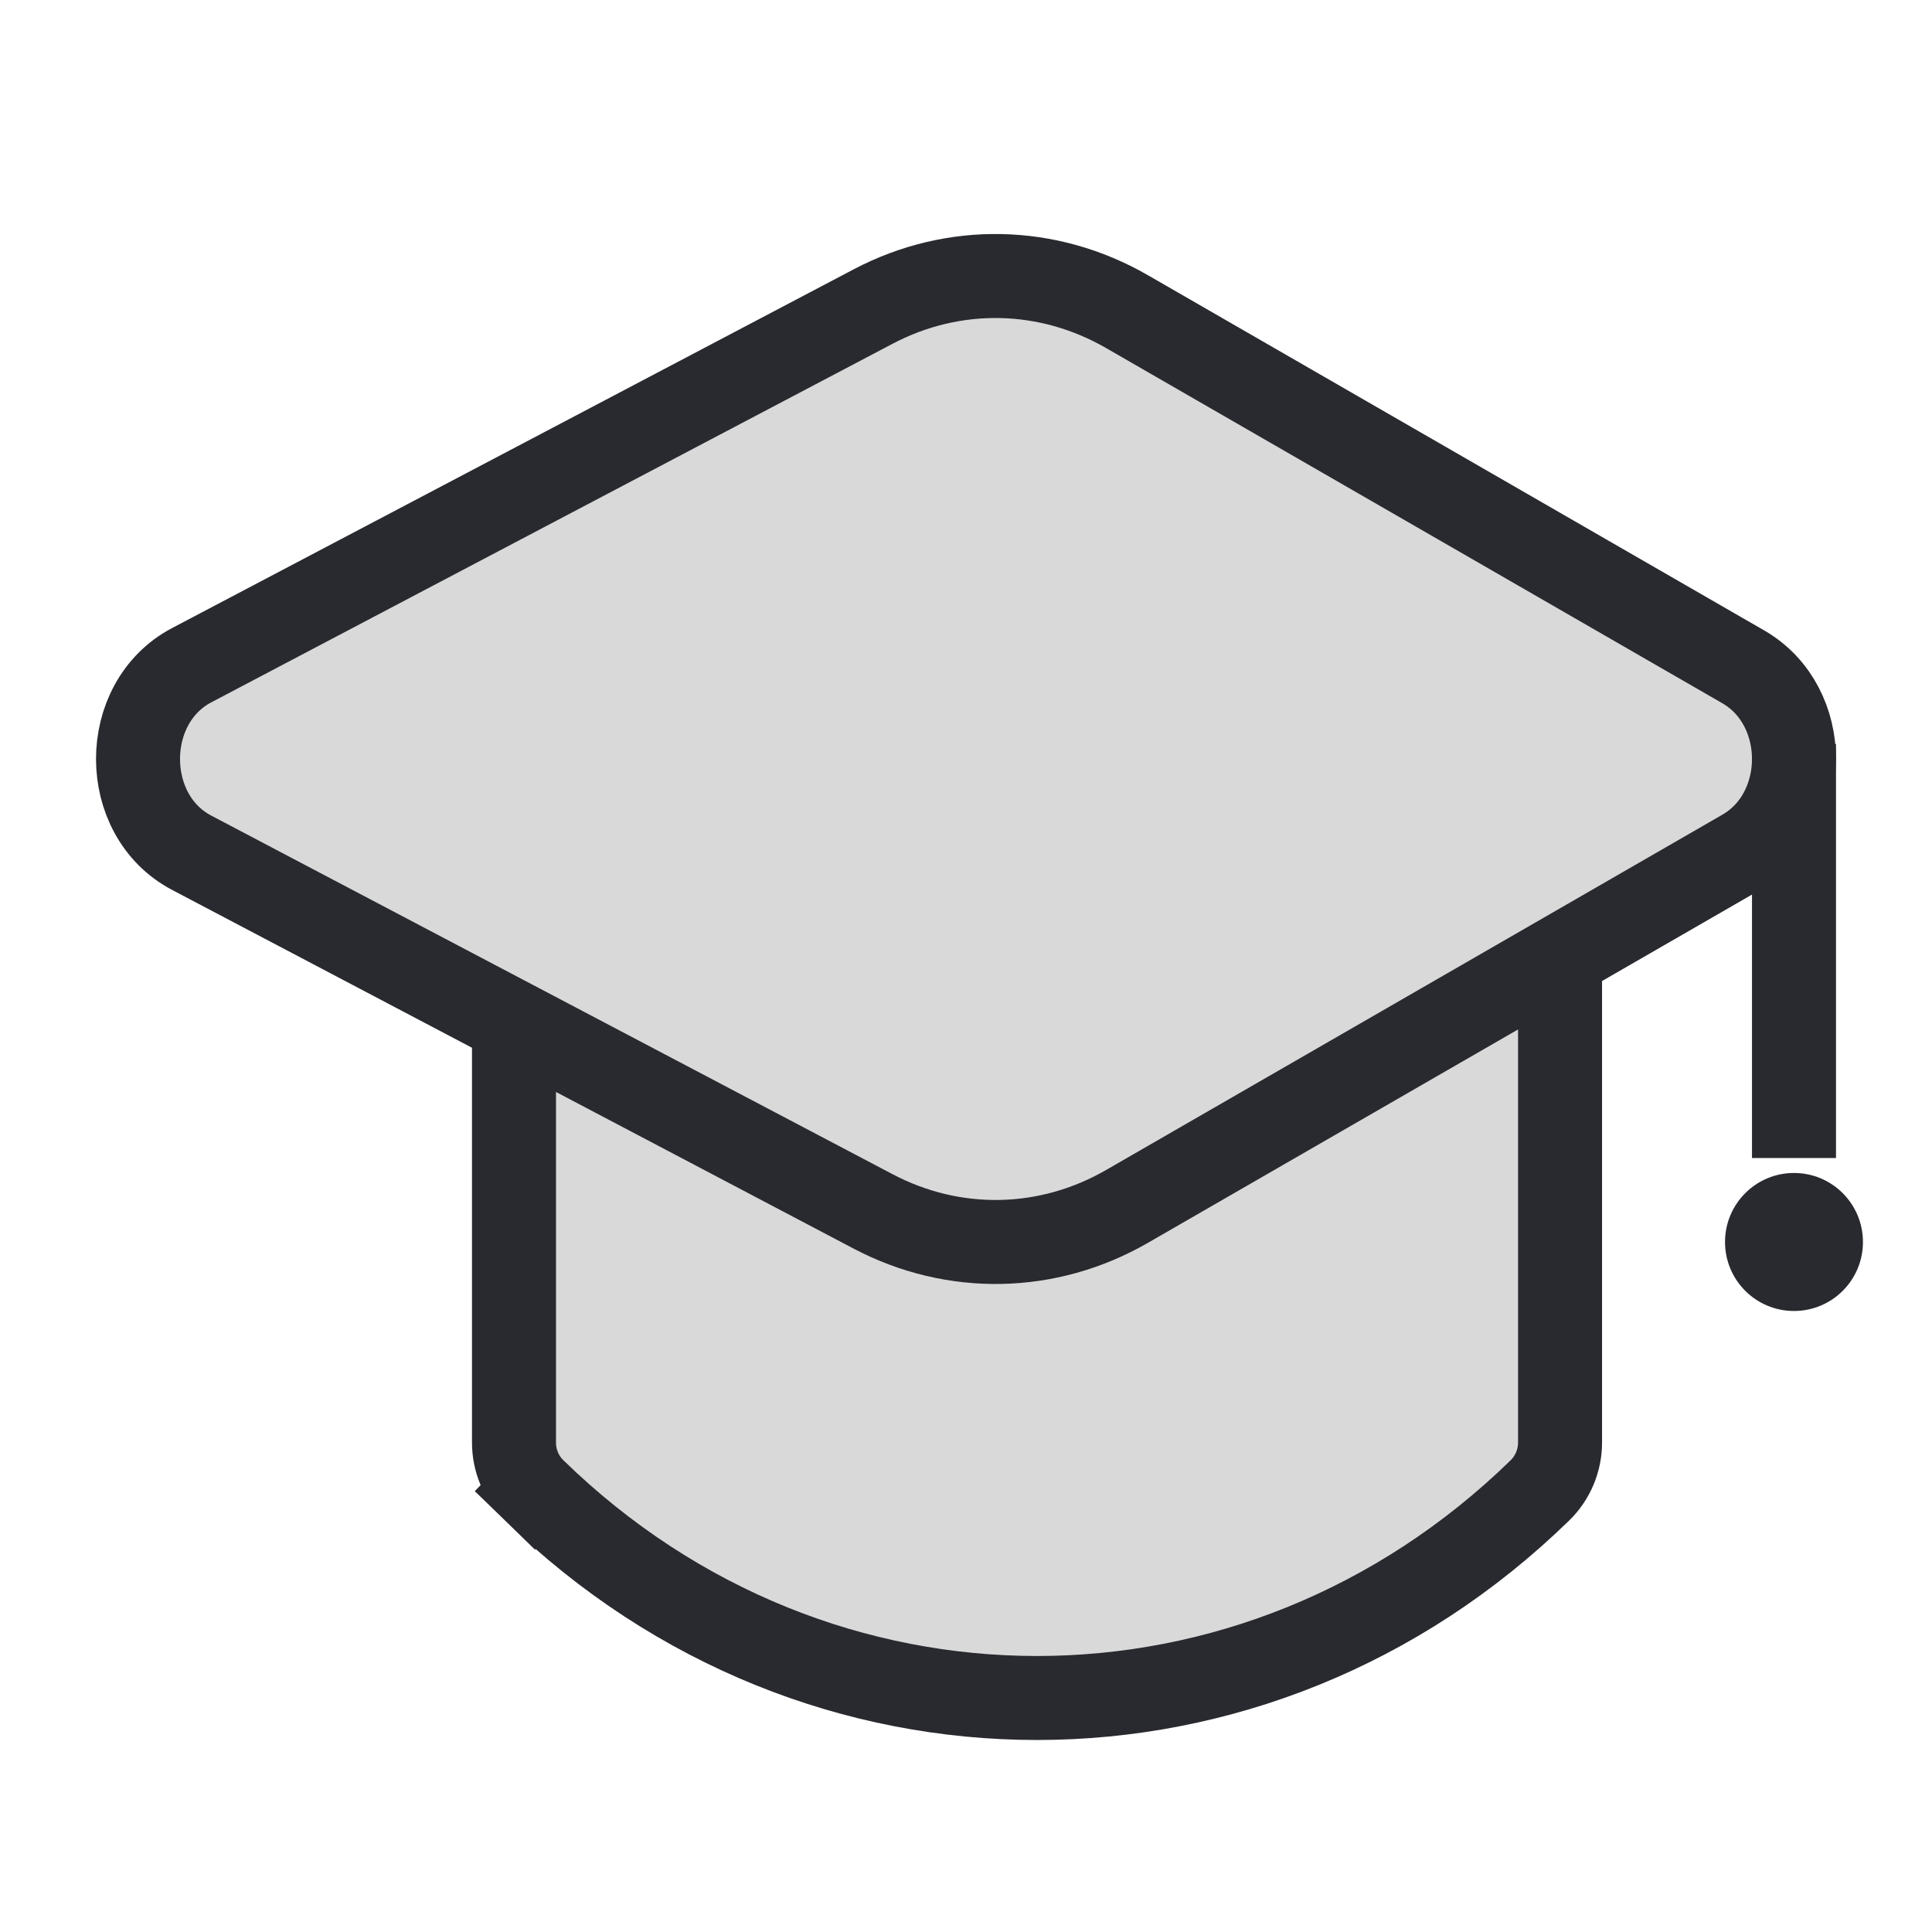 <svg width="23" height="23" viewBox="0 0 23 23" fill="none" xmlns="http://www.w3.org/2000/svg">
<rect width="23" height="23" fill="#373131"/>
<g clip-path="url(#clip0_84_2251)">
<rect width="595" height="973" transform="translate(-208 -863)" fill="white"/>
<path d="M18.572 11.5V10.774L17.893 11.033L11.549 13.459L6.845 11.078L6.119 10.71V11.524V17.174C6.119 17.385 6.203 17.592 6.359 17.743L6.708 17.385L6.359 17.743C9.739 21.038 14.951 21.038 18.332 17.743C18.487 17.592 18.572 17.385 18.572 17.174V11.5Z" fill="#D9D9D9" stroke="#292A2F"/>
<path d="M2.282 7.919L10.395 3.649C11.355 3.144 12.475 3.167 13.417 3.71L20.754 7.939C21.558 8.403 21.558 9.669 20.754 10.132L13.417 14.362C12.475 14.905 11.355 14.927 10.395 14.422L2.282 10.152C1.43 9.704 1.43 8.368 2.282 7.919Z" fill="#D9D9D9" stroke="#292A2F"/>
<path d="M22.178 14.786C22.178 15.239 21.811 15.607 21.357 15.607C20.903 15.607 20.536 15.239 20.536 14.786C20.536 14.332 20.903 13.964 21.357 13.964C21.811 13.964 22.178 14.332 22.178 14.786Z" fill="#292A2F"/>
<path d="M21.357 13.786V8.857" stroke="#292A2F"/>
</g>
<defs>
<clipPath id="clip0_84_2251">
<rect width="595" height="973" fill="white" transform="translate(-208 -863)"/>
</clipPath>
</defs>
</svg>
